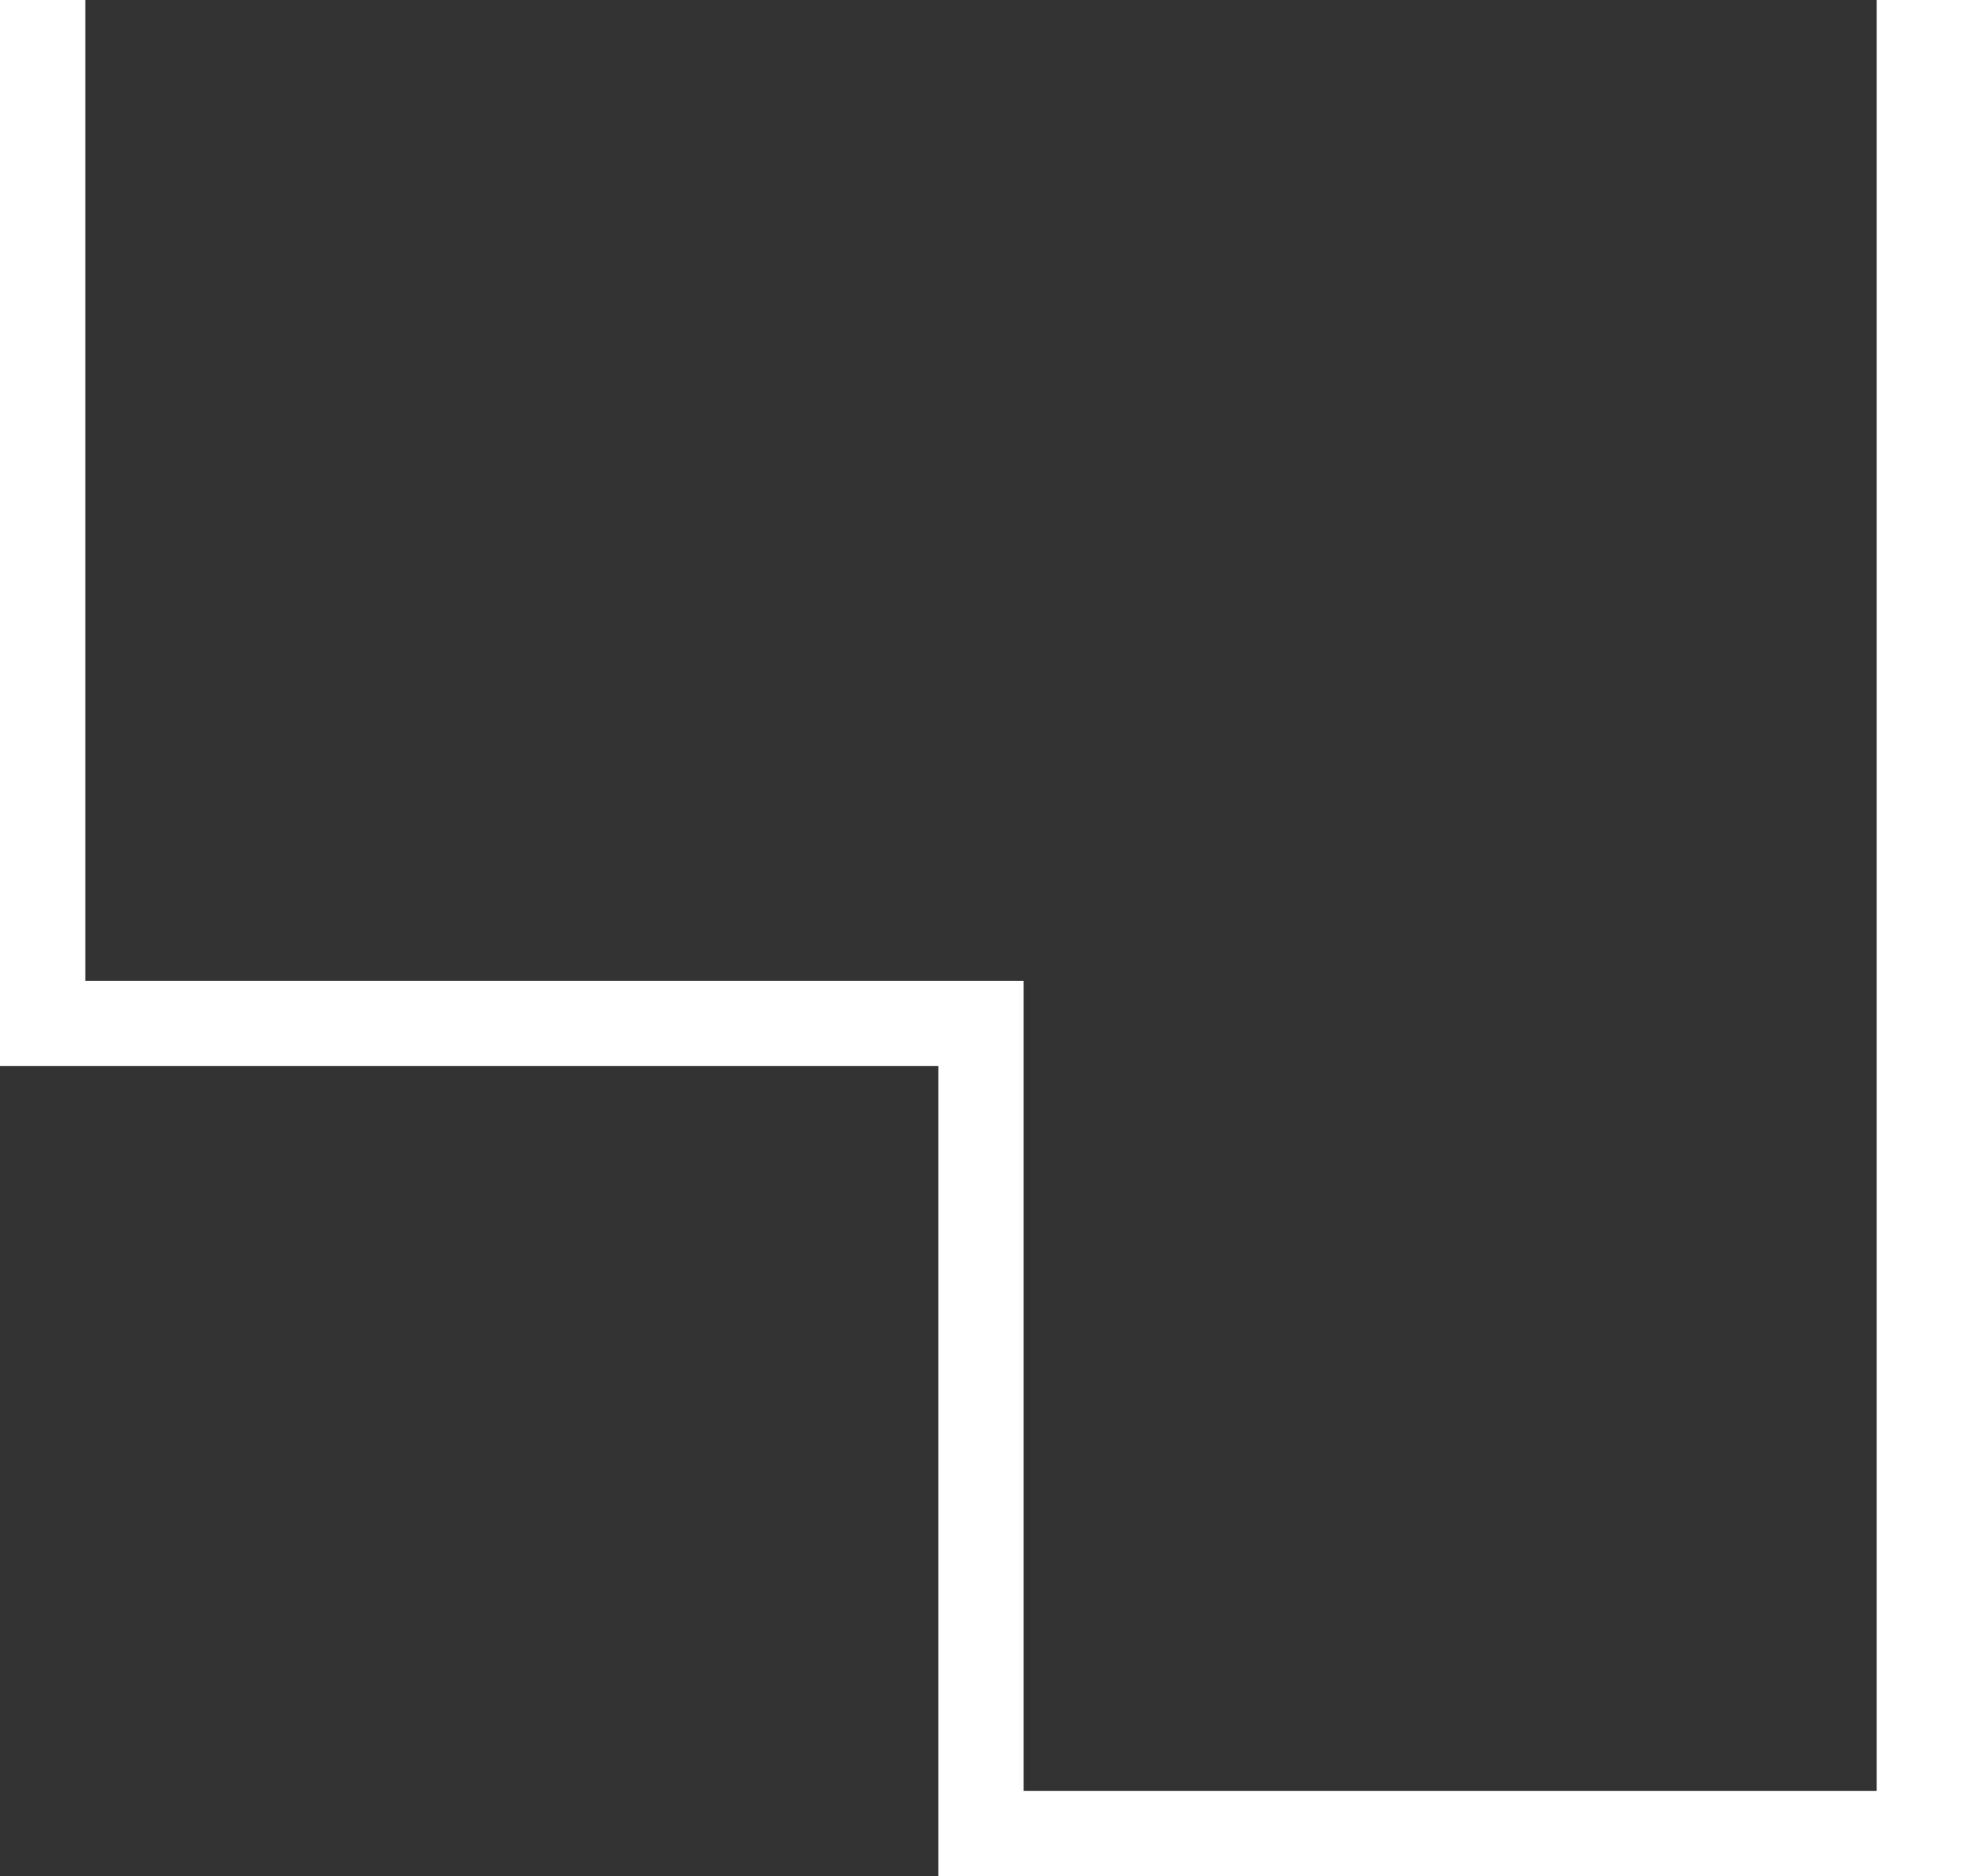 <svg width="46" height="44" viewBox="0 0 46 44" xmlns="http://www.w3.org/2000/svg"><rect x="0" y="0" width="46" height="44" fill="#333333" stroke="none"/><title>E808EB96-15FF-47D3-8500-8EEAC16B6F03</title><path d="M44 0v42H24V23H2V0H0v25h21.999v19H46V0z" fill="#FFF" fill-rule="evenodd"/></svg>